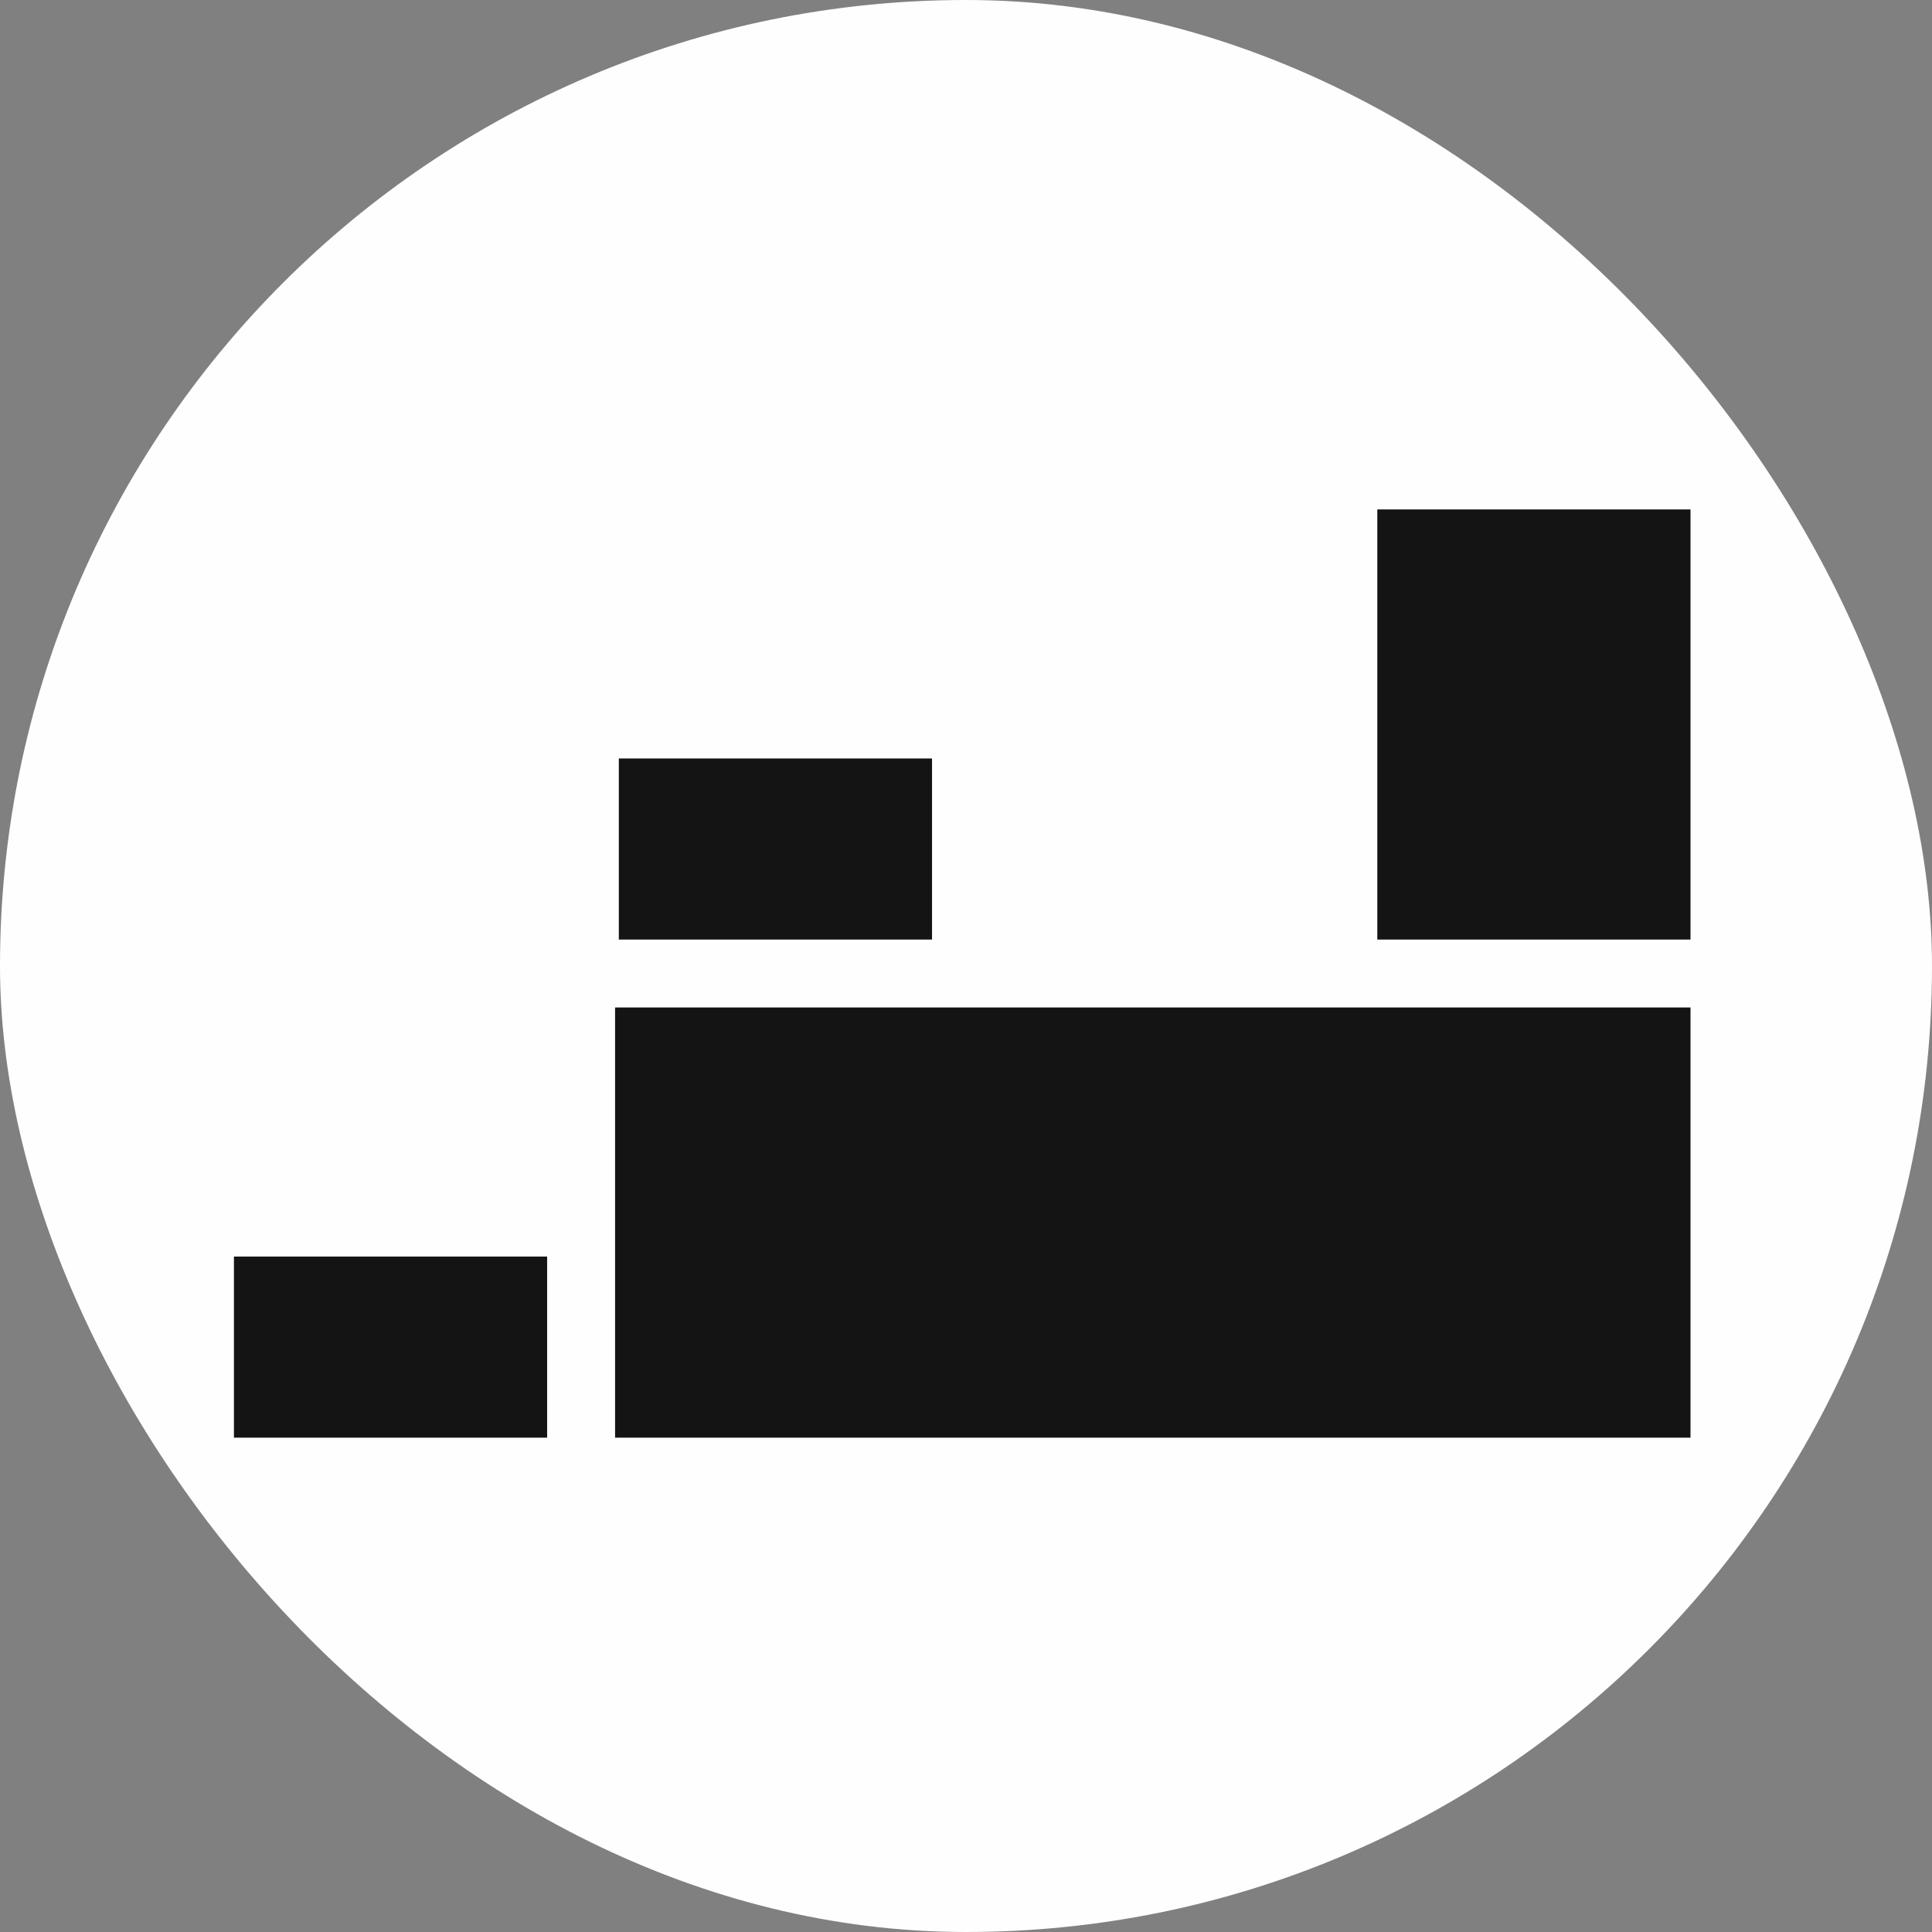 <svg width="36" height="36" viewBox="0 0 36 36" fill="none" xmlns="http://www.w3.org/2000/svg">
<rect x="0" y="0" width="36" height="36" fill="#808080" stroke="none"/>
<g clip-path="url(#clip0_173_555)">
<rect width="36" height="36" rx="18" fill="#FEFEFE"/>
<path d="M11.461 18.773H31.5V26.789H11.461V18.773Z" fill="#141414"/>
<path d="M31.5 9.492H25.664V17.508H31.5V9.492Z" fill="#141414"/>
<path d="M10.195 23.414H4.359V26.789H10.195V23.414Z" fill="#141414"/>
<path d="M17.367 14.133H11.531V17.508H17.367V14.133Z" fill="#141414"/>
</g>
<defs>
<clipPath id="clip0_173_555">
<rect width="36" height="36" rx="18" fill="white"/>
</clipPath>
</defs>
</svg>
